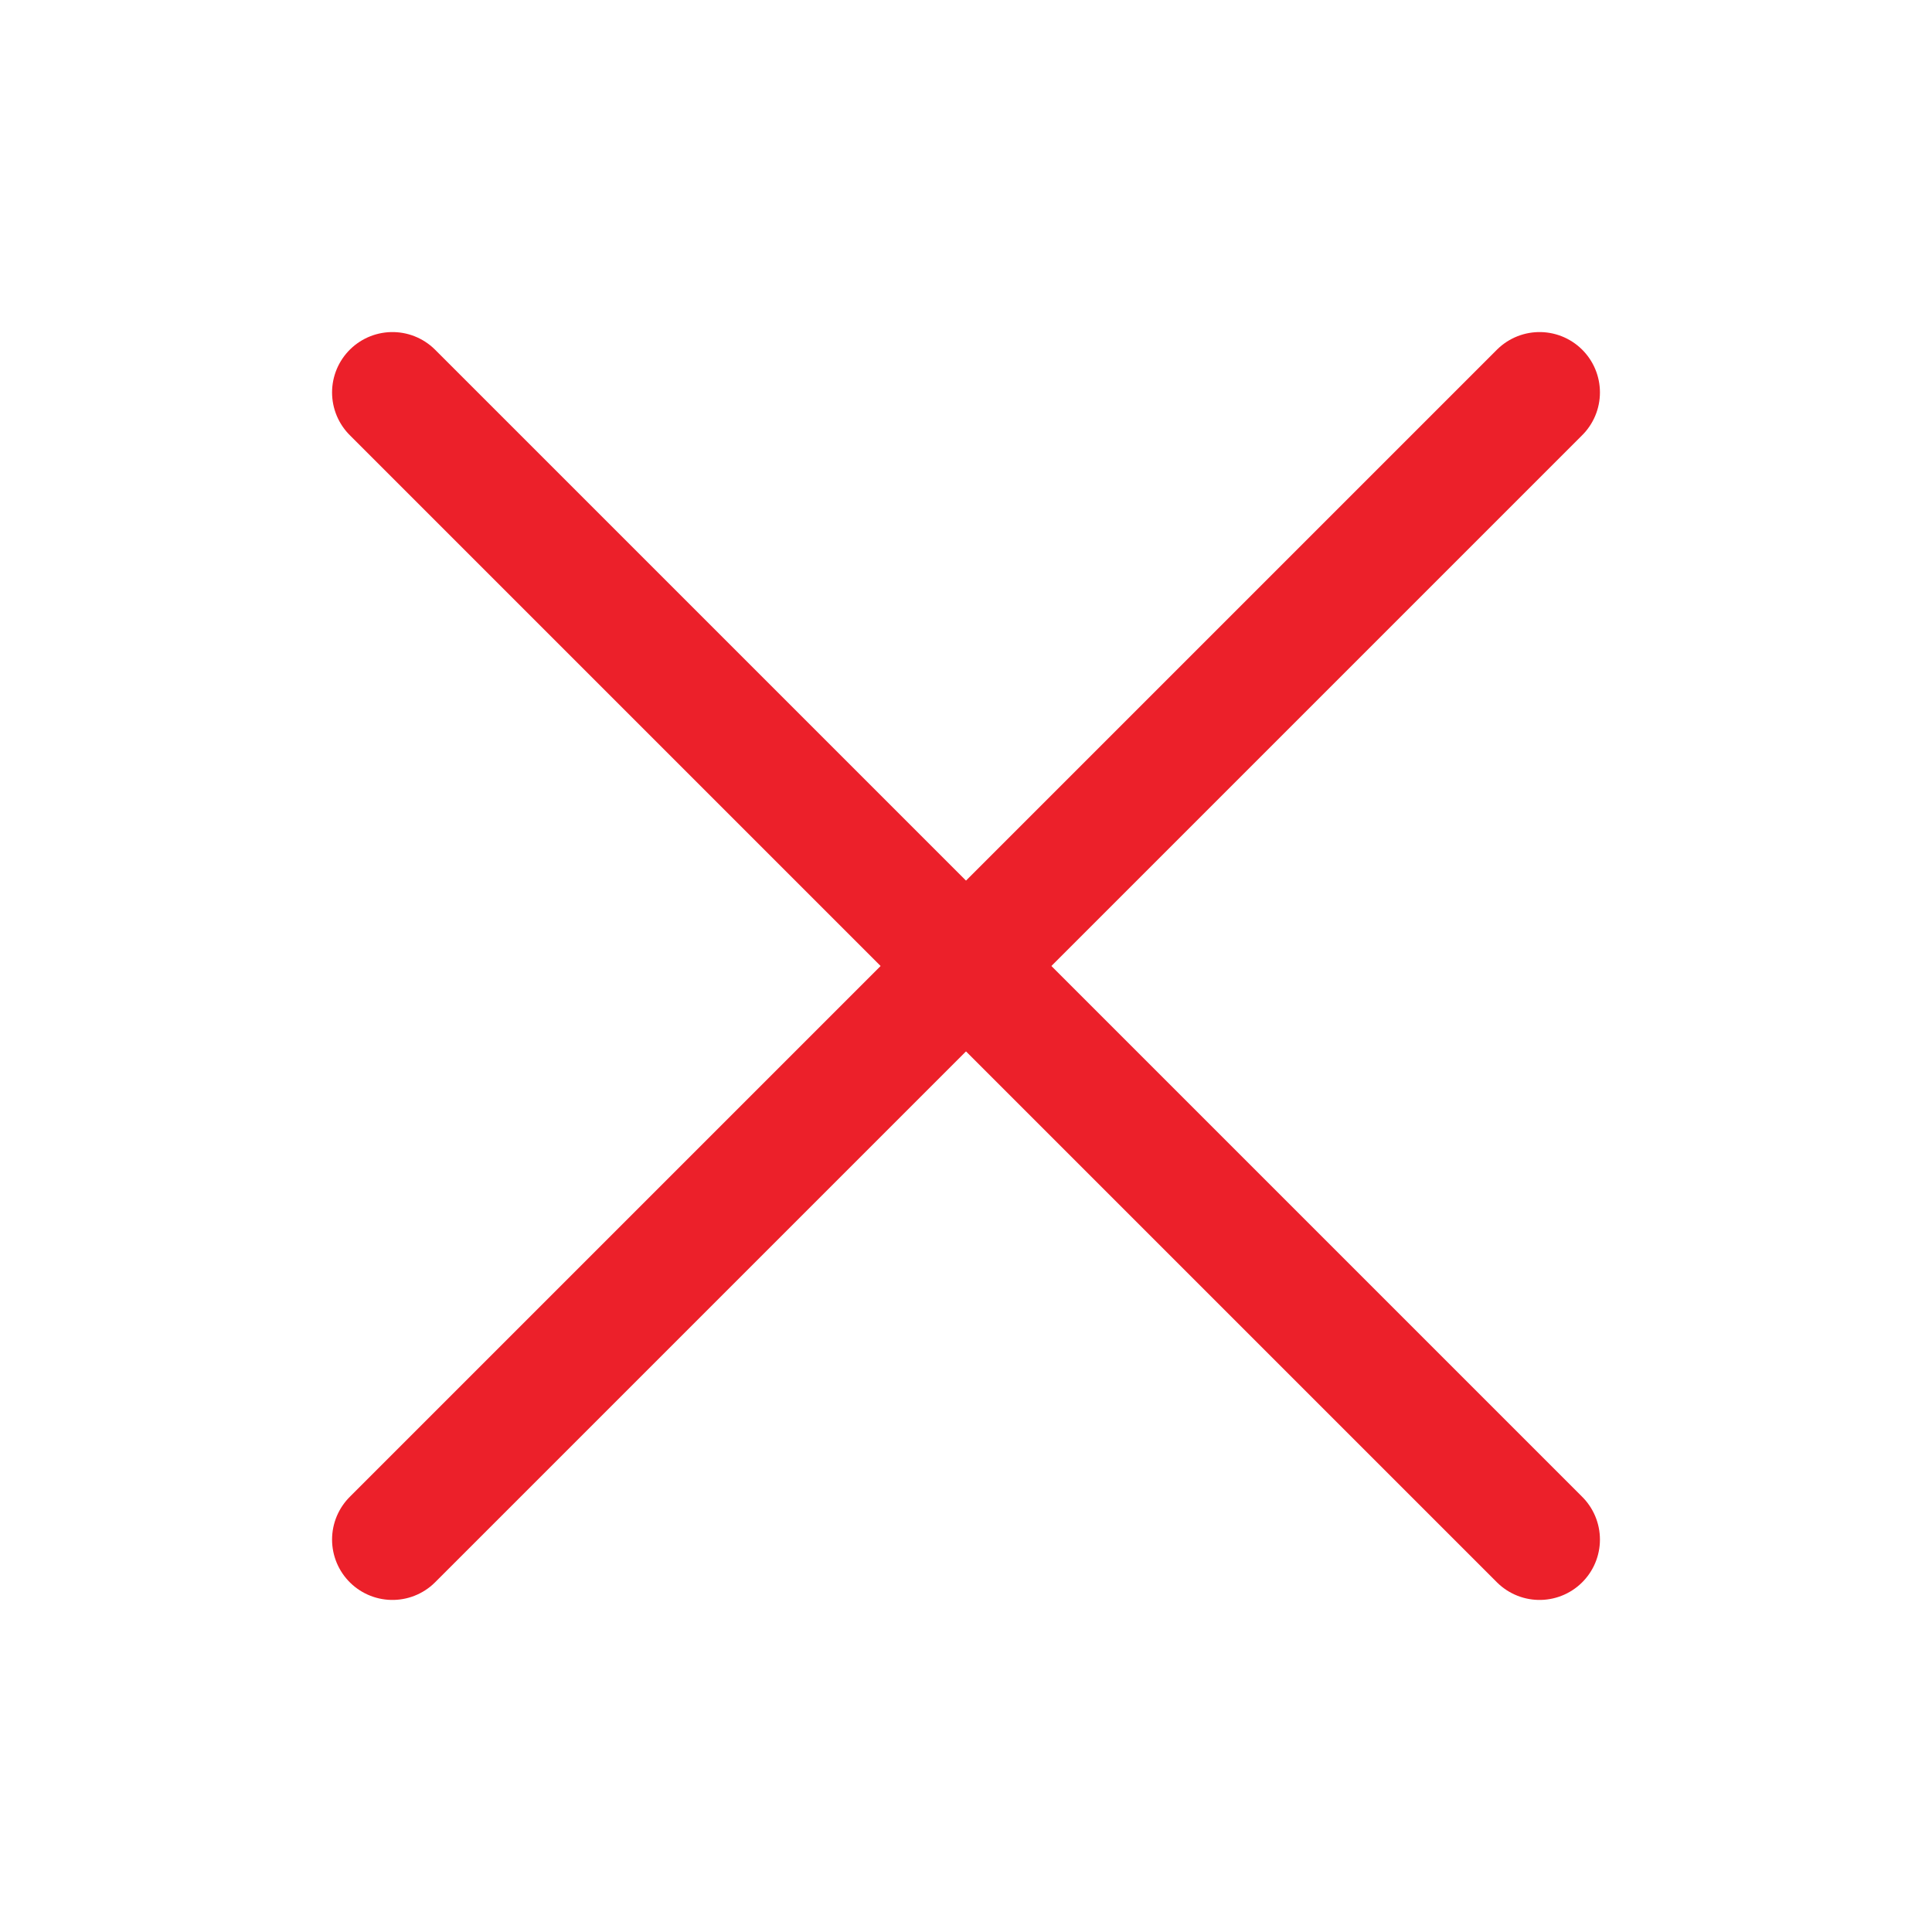<svg
xmlns="http://www.w3.org/2000/svg"
                version="1.1"
                            x="0px"
                            y="0px"
                            width="16px"
                            height="16px"
                            viewBox="0 0 16 16"
                            enable-background="new 0 0 16 16"
                            xml:space="preserve"
                          >
                            <g>
                              <line
                                fill="none"
                                stroke="#ec202a"
                                stroke-linecap="round"
                                stroke-linejoin="round"
                                stroke-miterlimit="10"
                                x1="3.25"
                                y1="3.25"
                                x2="12.75"
                                y2="12.75"
                              />

                              <line
                                fill="none"
                                stroke="#ec202a"
                                stroke-linecap="round"
                                stroke-linejoin="round"
                                stroke-miterlimit="10"
                                x1="12.75"
                                y1="3.25"
                                x2="3.25"
                                y2="12.75"
                              />
                            </g>
                          </svg>
